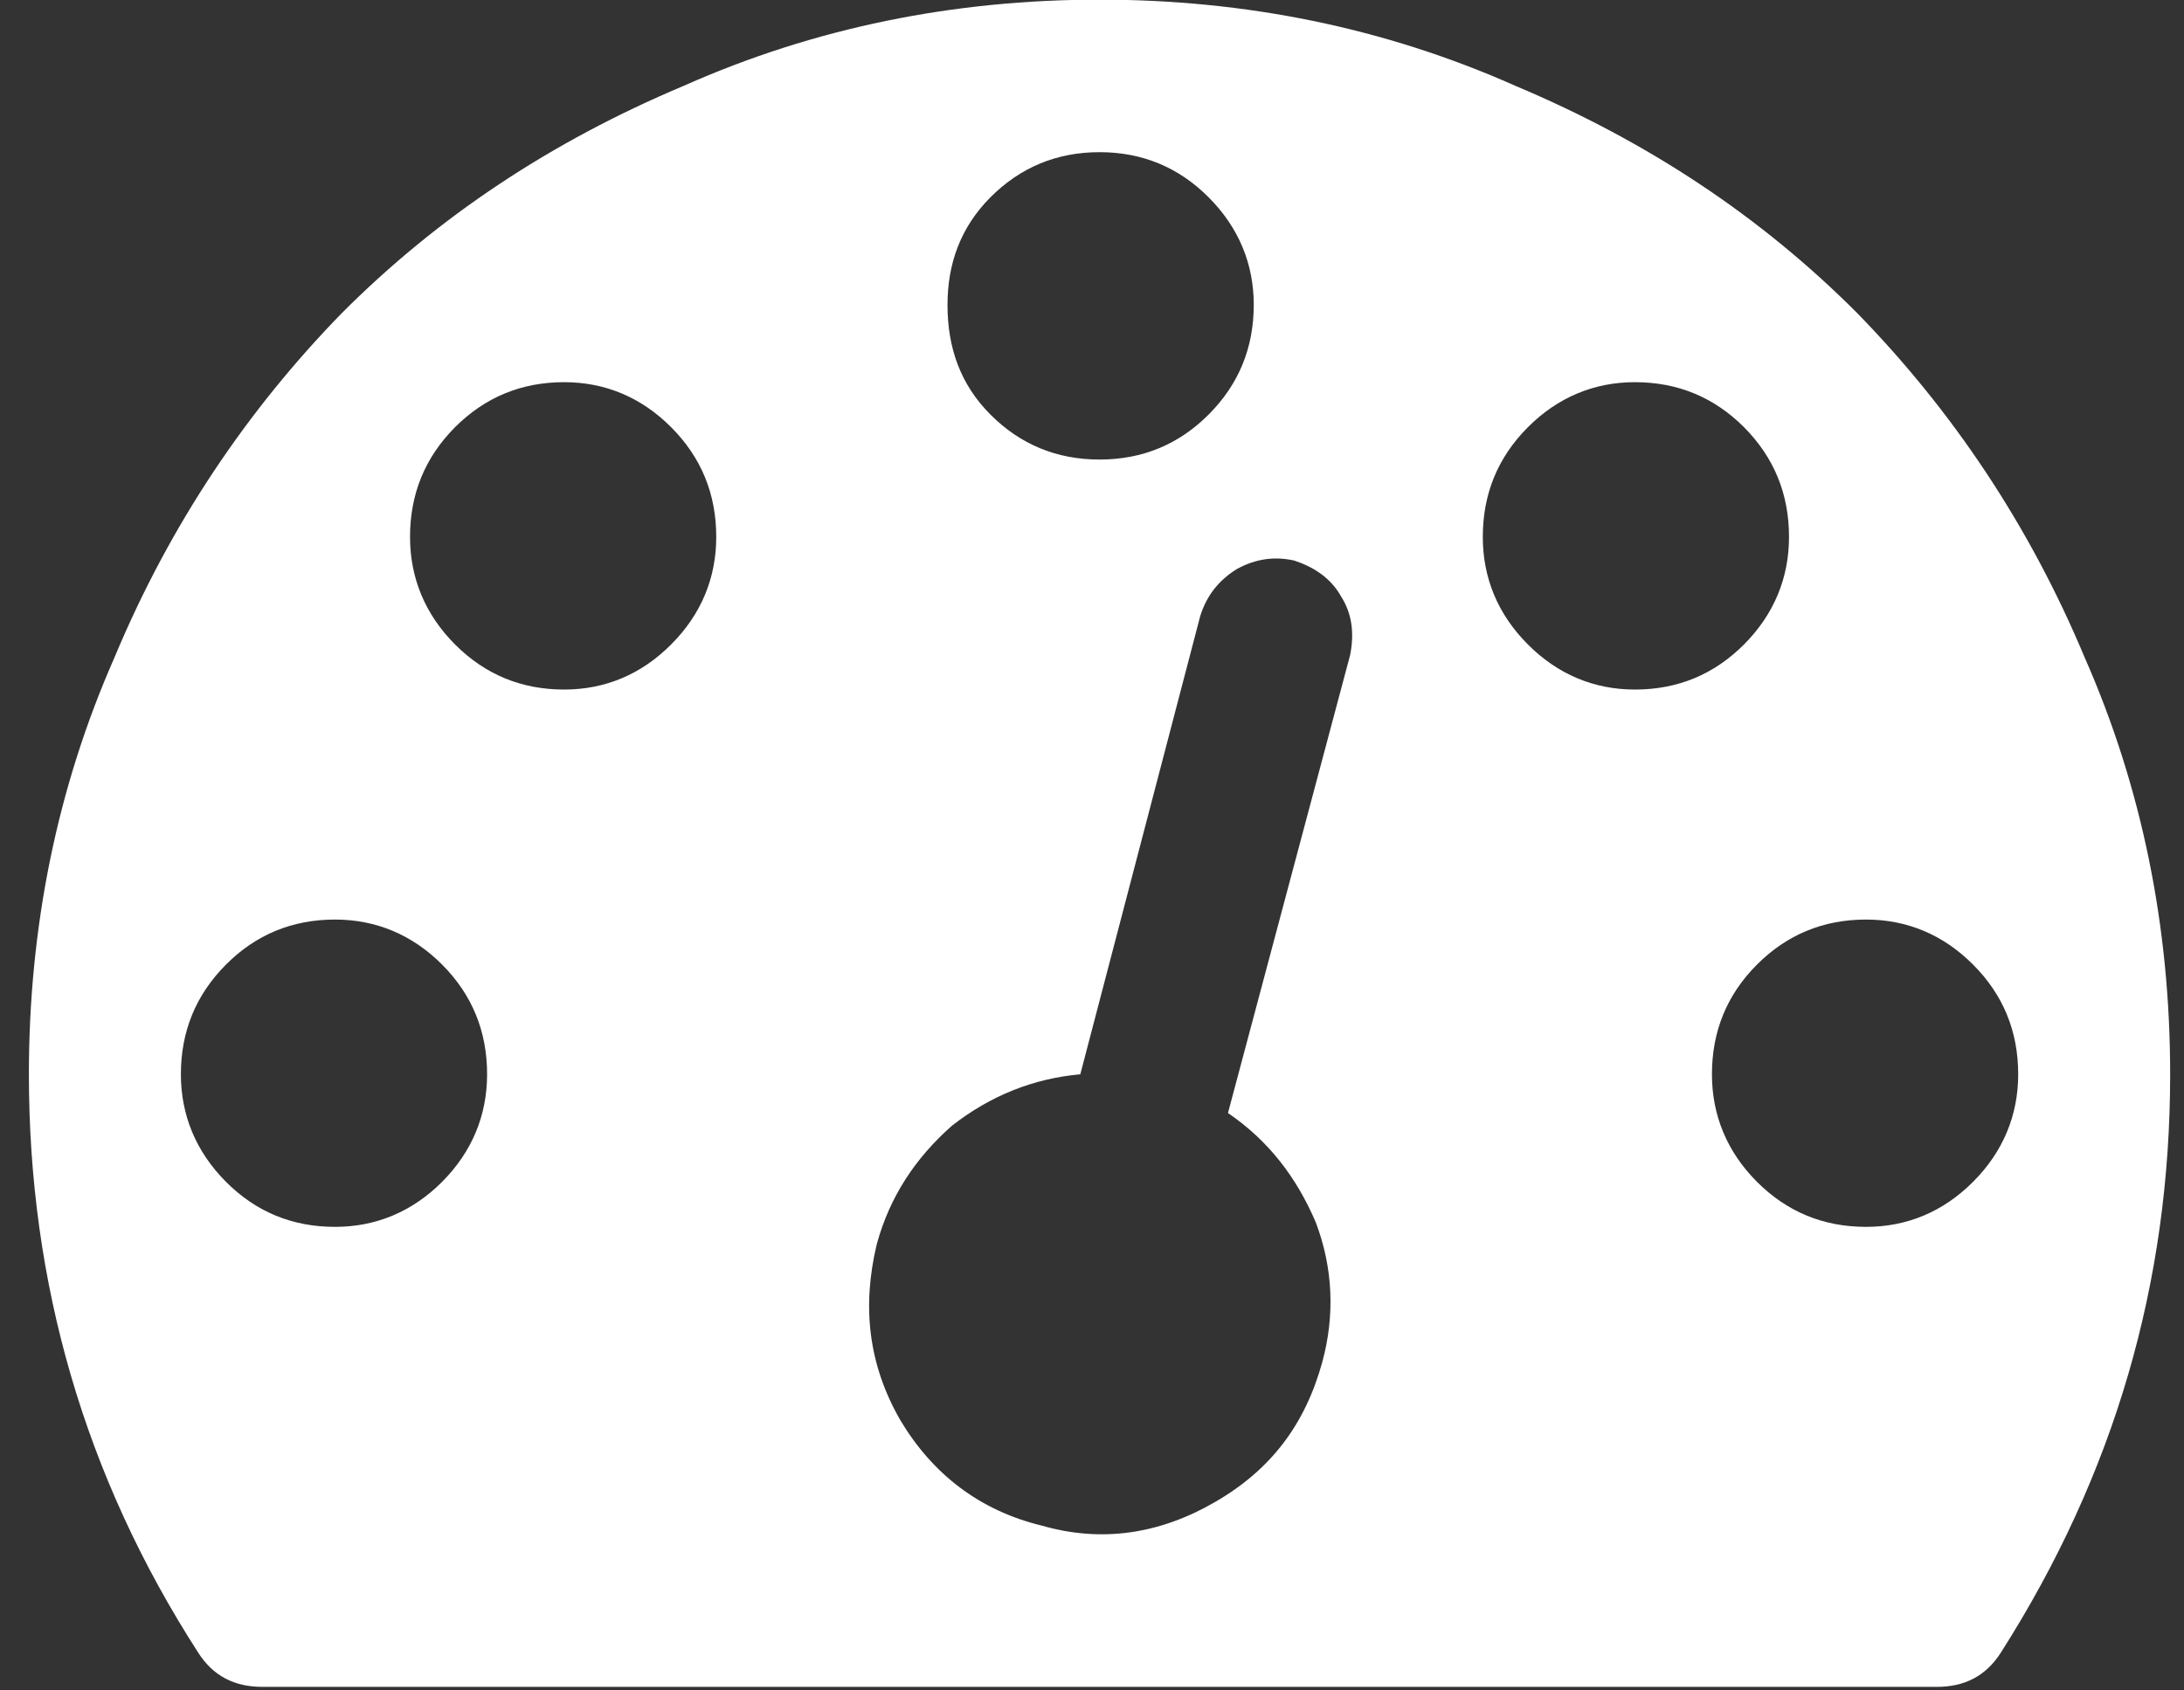 <?xml version="1.0" encoding="UTF-8" standalone="no"?>
<svg width="62px" height="48px" viewBox="0 0 62 48" version="1.1" xmlns="http://www.w3.org/2000/svg" xmlns:xlink="http://www.w3.org/1999/xlink" xmlns:sketch="http://www.bohemiancoding.com/sketch/ns">
    <rect x="0" y="0" width="62" height="48" fill="#333333" stroke="none"/>
    <!-- Generator: Sketch 3.4 (15575) - http://www.bohemiancoding.com/sketch -->
    <title>tachometer</title>
    <desc>Created with Sketch.</desc>
    <defs></defs>
    <g id="Public" stroke="none" stroke-width="1" fill="none" fill-rule="evenodd" sketch:type="MSPage">
        <g id="Onboarding" sketch:type="MSArtboardGroup" transform="translate(-442, -433)" fill="#FFFFFF">
            <g id="Interested-in?" sketch:type="MSLayerGroup" transform="translate(361, 298)">
                <g id="Option:-Innovator" transform="translate(0, 71)" sketch:type="MSShapeGroup">
                    <path d="M86.622,110.92 C87.047,111.591 87.657,111.899 88.445,111.899 L135.982,111.899 C136.773,111.899 137.38,111.591 137.805,110.92 C141.028,105.857 142.607,100.424 142.607,94.505 C142.607,90.353 141.819,86.386 140.178,82.664 C138.596,78.882 136.408,75.646 133.732,72.9 C130.997,70.154 127.777,68.017 124.007,66.432 C120.299,64.784 116.348,63.99 112.215,63.99 C108.08,63.99 104.128,64.784 100.421,66.432 C96.651,68.017 93.431,70.154 90.695,72.9 C88.02,75.646 85.831,78.882 84.252,82.664 C82.611,86.386 81.82,90.353 81.82,94.505 C81.82,100.424 83.399,105.917 86.622,110.92 L86.622,110.92 Z M90.511,90.111 C91.668,90.111 92.702,90.538 93.553,91.392 C94.403,92.246 94.828,93.284 94.828,94.505 C94.828,95.663 94.403,96.702 93.553,97.556 C92.702,98.41 91.668,98.837 90.511,98.837 C89.295,98.837 88.263,98.41 87.413,97.556 C86.563,96.702 86.135,95.663 86.135,94.505 C86.135,93.284 86.563,92.246 87.413,91.392 C88.263,90.538 89.295,90.111 90.511,90.111 L90.511,90.111 Z M97.016,74.852 C98.173,74.852 99.205,75.279 100.055,76.133 C100.908,76.99 101.333,78.025 101.333,79.246 C101.333,80.407 100.908,81.443 100.055,82.297 C99.205,83.153 98.173,83.58 97.016,83.58 C95.8,83.58 94.769,83.153 93.915,82.297 C93.065,81.443 92.64,80.407 92.64,79.246 C92.64,78.025 93.065,76.99 93.915,76.133 C94.769,75.279 95.8,74.852 97.016,74.852 L97.016,74.852 Z M108.02,95.968 C109.114,95.114 110.33,94.625 111.668,94.505 L115.069,81.506 C115.254,80.894 115.619,80.467 116.104,80.163 C116.651,79.858 117.198,79.795 117.745,79.918 C118.292,80.1 118.78,80.407 119.083,80.956 C119.386,81.443 119.449,81.992 119.327,82.604 L115.86,95.604 C117.017,96.395 117.808,97.434 118.355,98.714 C118.839,99.998 118.902,101.341 118.536,102.681 C118.049,104.451 117.076,105.735 115.497,106.648 C113.916,107.564 112.275,107.809 110.574,107.32 C108.811,106.893 107.473,105.857 106.56,104.329 C105.648,102.744 105.466,101.096 105.891,99.326 C106.257,97.983 106.985,96.884 108.02,95.968 L108.02,95.968 Z M112.215,68.321 C113.428,68.321 114.463,68.751 115.313,69.605 C116.166,70.459 116.592,71.497 116.592,72.655 C116.592,73.876 116.166,74.915 115.313,75.769 C114.463,76.622 113.428,77.049 112.215,77.049 C110.999,77.049 109.964,76.622 109.114,75.769 C108.264,74.915 107.898,73.876 107.898,72.655 C107.898,71.497 108.264,70.459 109.114,69.605 C109.964,68.751 110.999,68.321 112.215,68.321 L112.215,68.321 Z M127.411,74.852 C128.627,74.852 129.659,75.279 130.512,76.133 C131.362,76.99 131.787,78.025 131.787,79.246 C131.787,80.407 131.362,81.443 130.512,82.297 C129.659,83.153 128.627,83.58 127.411,83.58 C126.257,83.58 125.223,83.153 124.372,82.297 C123.519,81.443 123.094,80.407 123.094,79.246 C123.094,78.025 123.519,76.99 124.372,76.133 C125.223,75.279 126.257,74.852 127.411,74.852 L127.411,74.852 Z M133.976,90.111 C135.132,90.111 136.164,90.538 137.014,91.392 C137.867,92.246 138.293,93.284 138.293,94.505 C138.293,95.663 137.867,96.702 137.014,97.556 C136.164,98.41 135.132,98.837 133.976,98.837 C132.76,98.837 131.728,98.41 130.875,97.556 C130.024,96.702 129.599,95.663 129.599,94.505 C129.599,93.284 130.024,92.246 130.875,91.392 C131.728,90.538 132.76,90.111 133.976,90.111 L133.976,90.111 Z" id="tachometer"></path>
                </g>
            </g>
        </g>
    </g>
</svg>